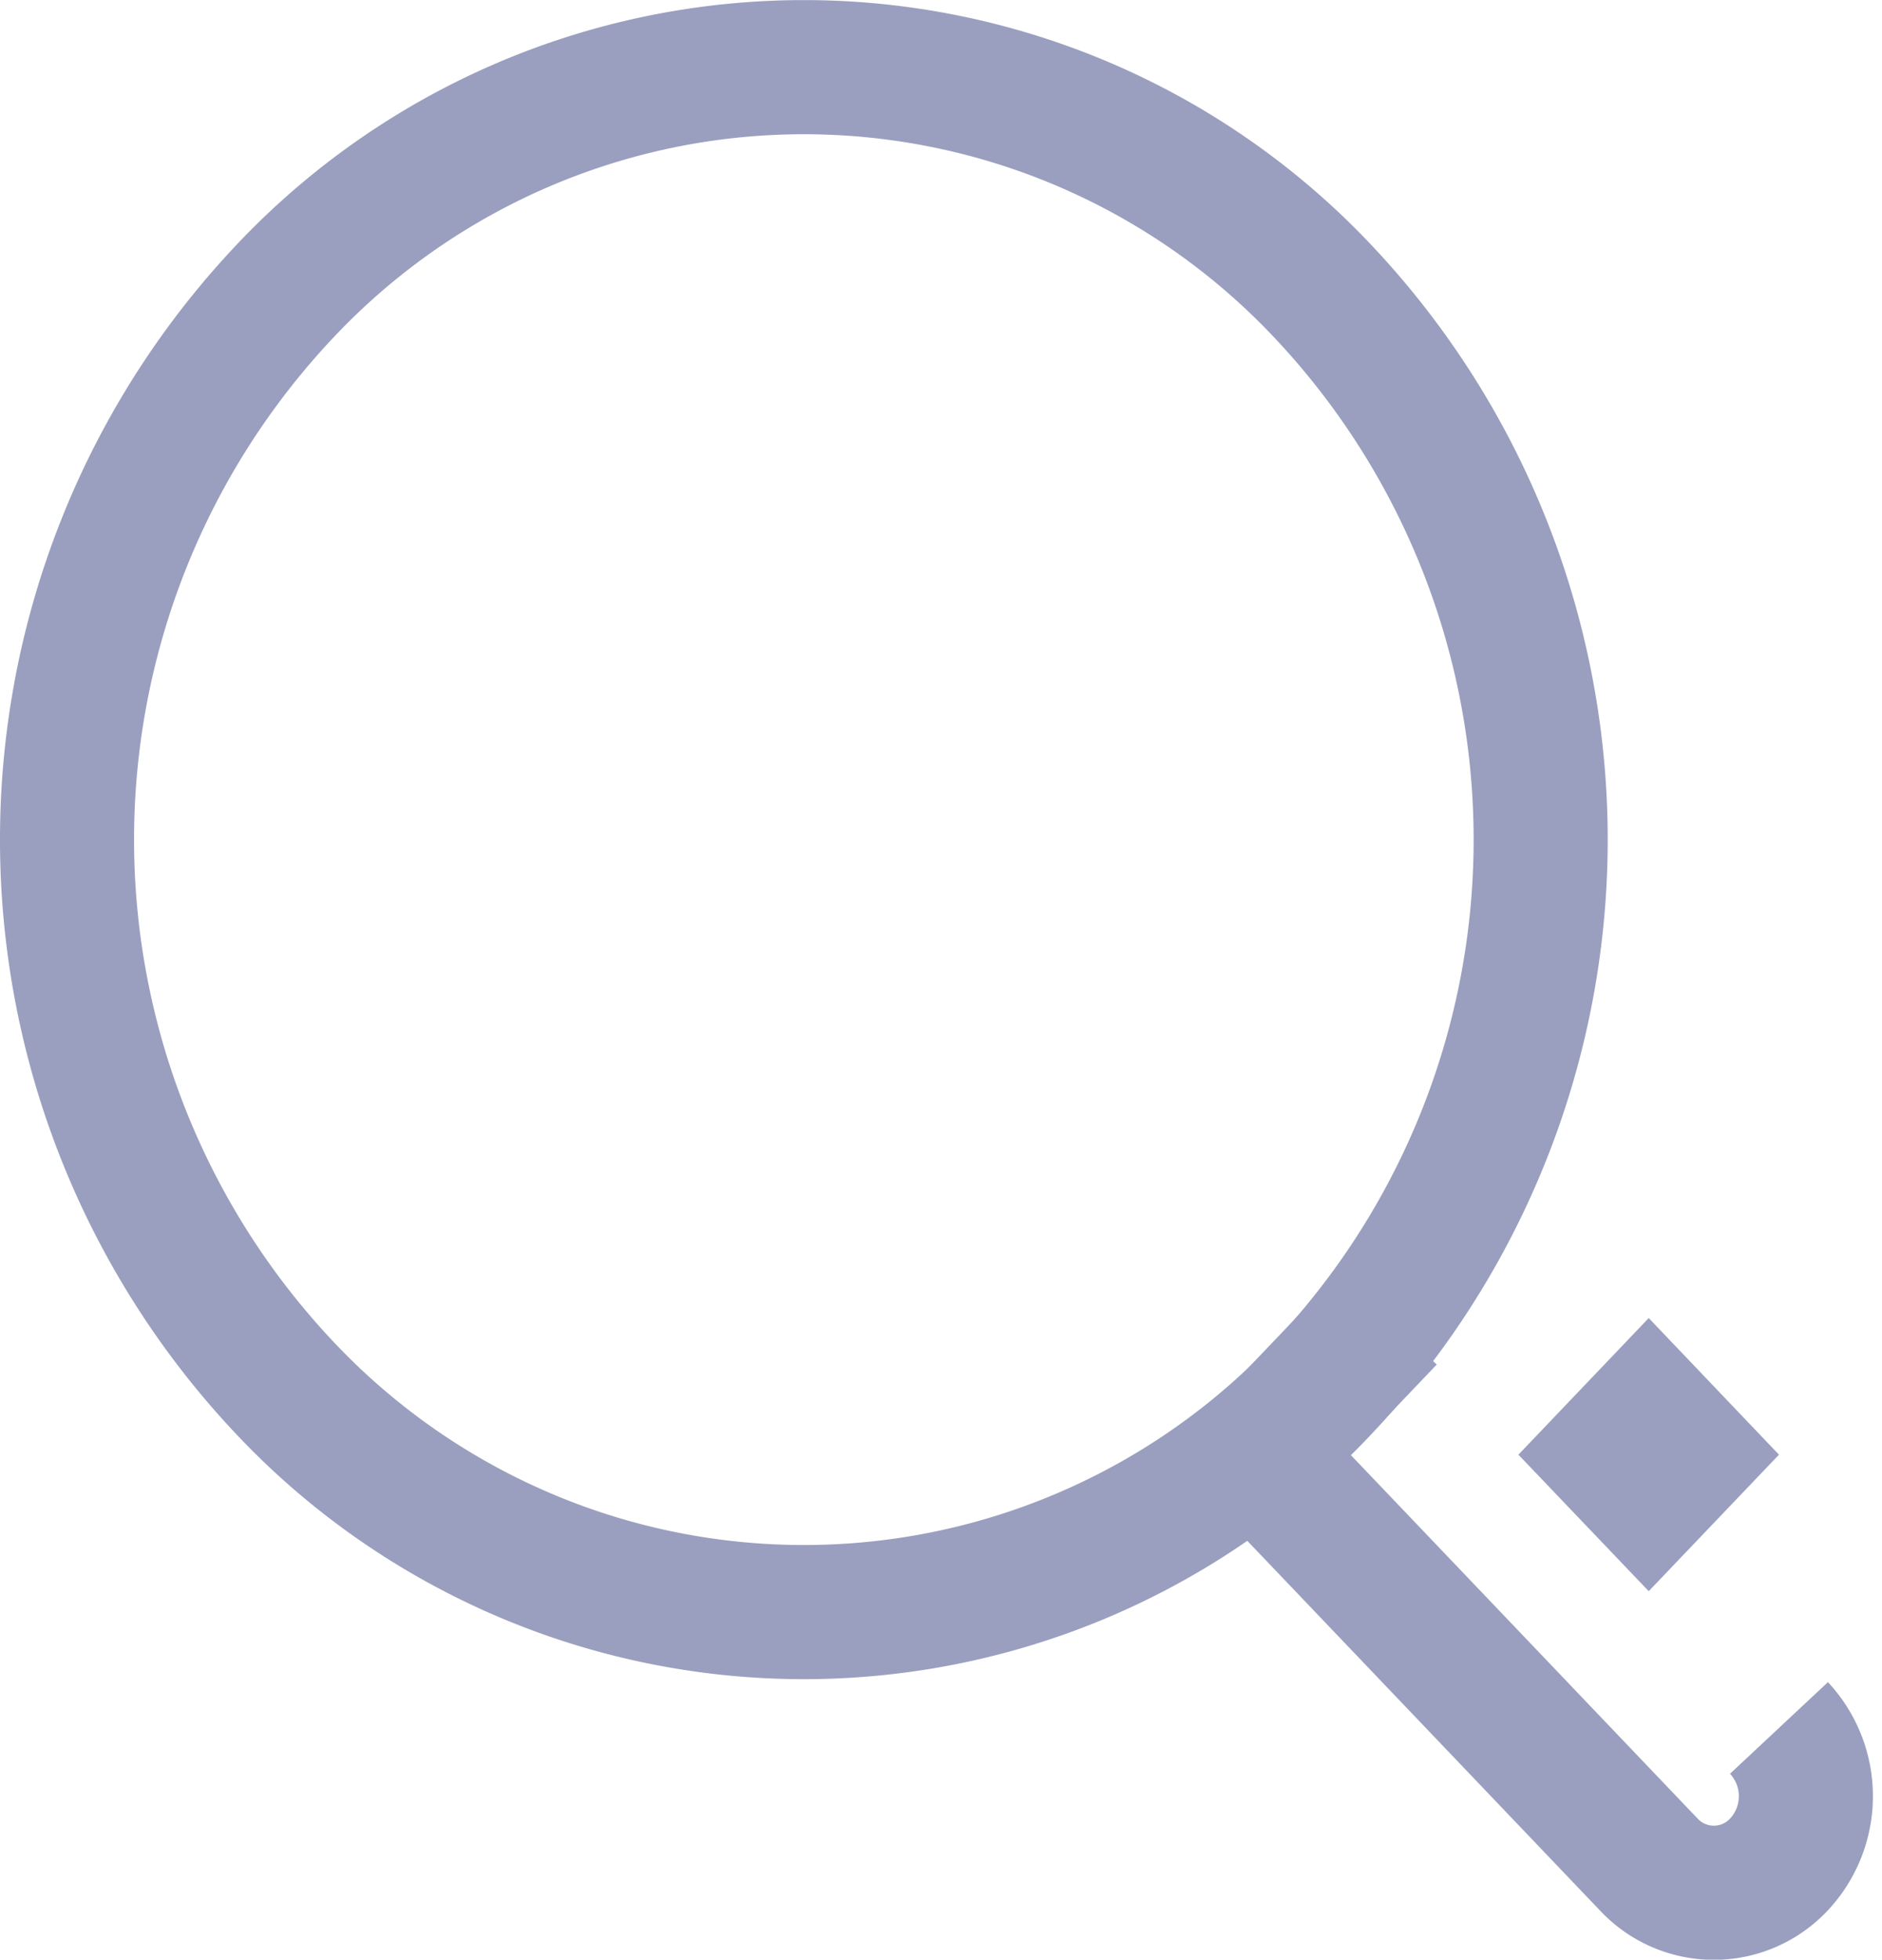 <svg xmlns="http://www.w3.org/2000/svg" viewBox="1462 118.785 28.075 29.215">
  <defs>
    <style>
      .cls-1 {
        fill: none;
        stroke: #9a9fbf;
        stroke-width: 2px;
      }

      .cls-1, .cls-2 {
        fill-rule: evenodd;
      }

      .cls-2 {
        fill: #9a9fbf;
      }
    </style>
  </defs>
  <g id="Group_167" data-name="Group 167" transform="translate(1080.667 108.868)">
    <path id="Path_306" data-name="Path 306" class="cls-1" d="M479.549,42.4h0a1.49,1.49,0,0,1,0,2.035,1.329,1.329,0,0,1-1.943,0l-5.829-6.106,1.943-2.037" transform="translate(-71.678 -6.722)"/>
    <path id="Path_307" data-name="Path 307" class="cls-2" d="M474.605,38.326l1.944-2.037,1.943,2.037-1.943,2.035Z" transform="translate(-70.621 -6.722)"/>
    <path id="Path_308" data-name="Path 308" class="cls-1" d="M462.066,26.707a10.64,10.64,0,0,1,15.543,0,11.907,11.907,0,0,1,0,16.287,10.64,10.64,0,0,1-15.543,0A11.907,11.907,0,0,1,462.066,26.707Z" transform="translate(-76.513 -12.416)"/>
  </g>
</svg>
